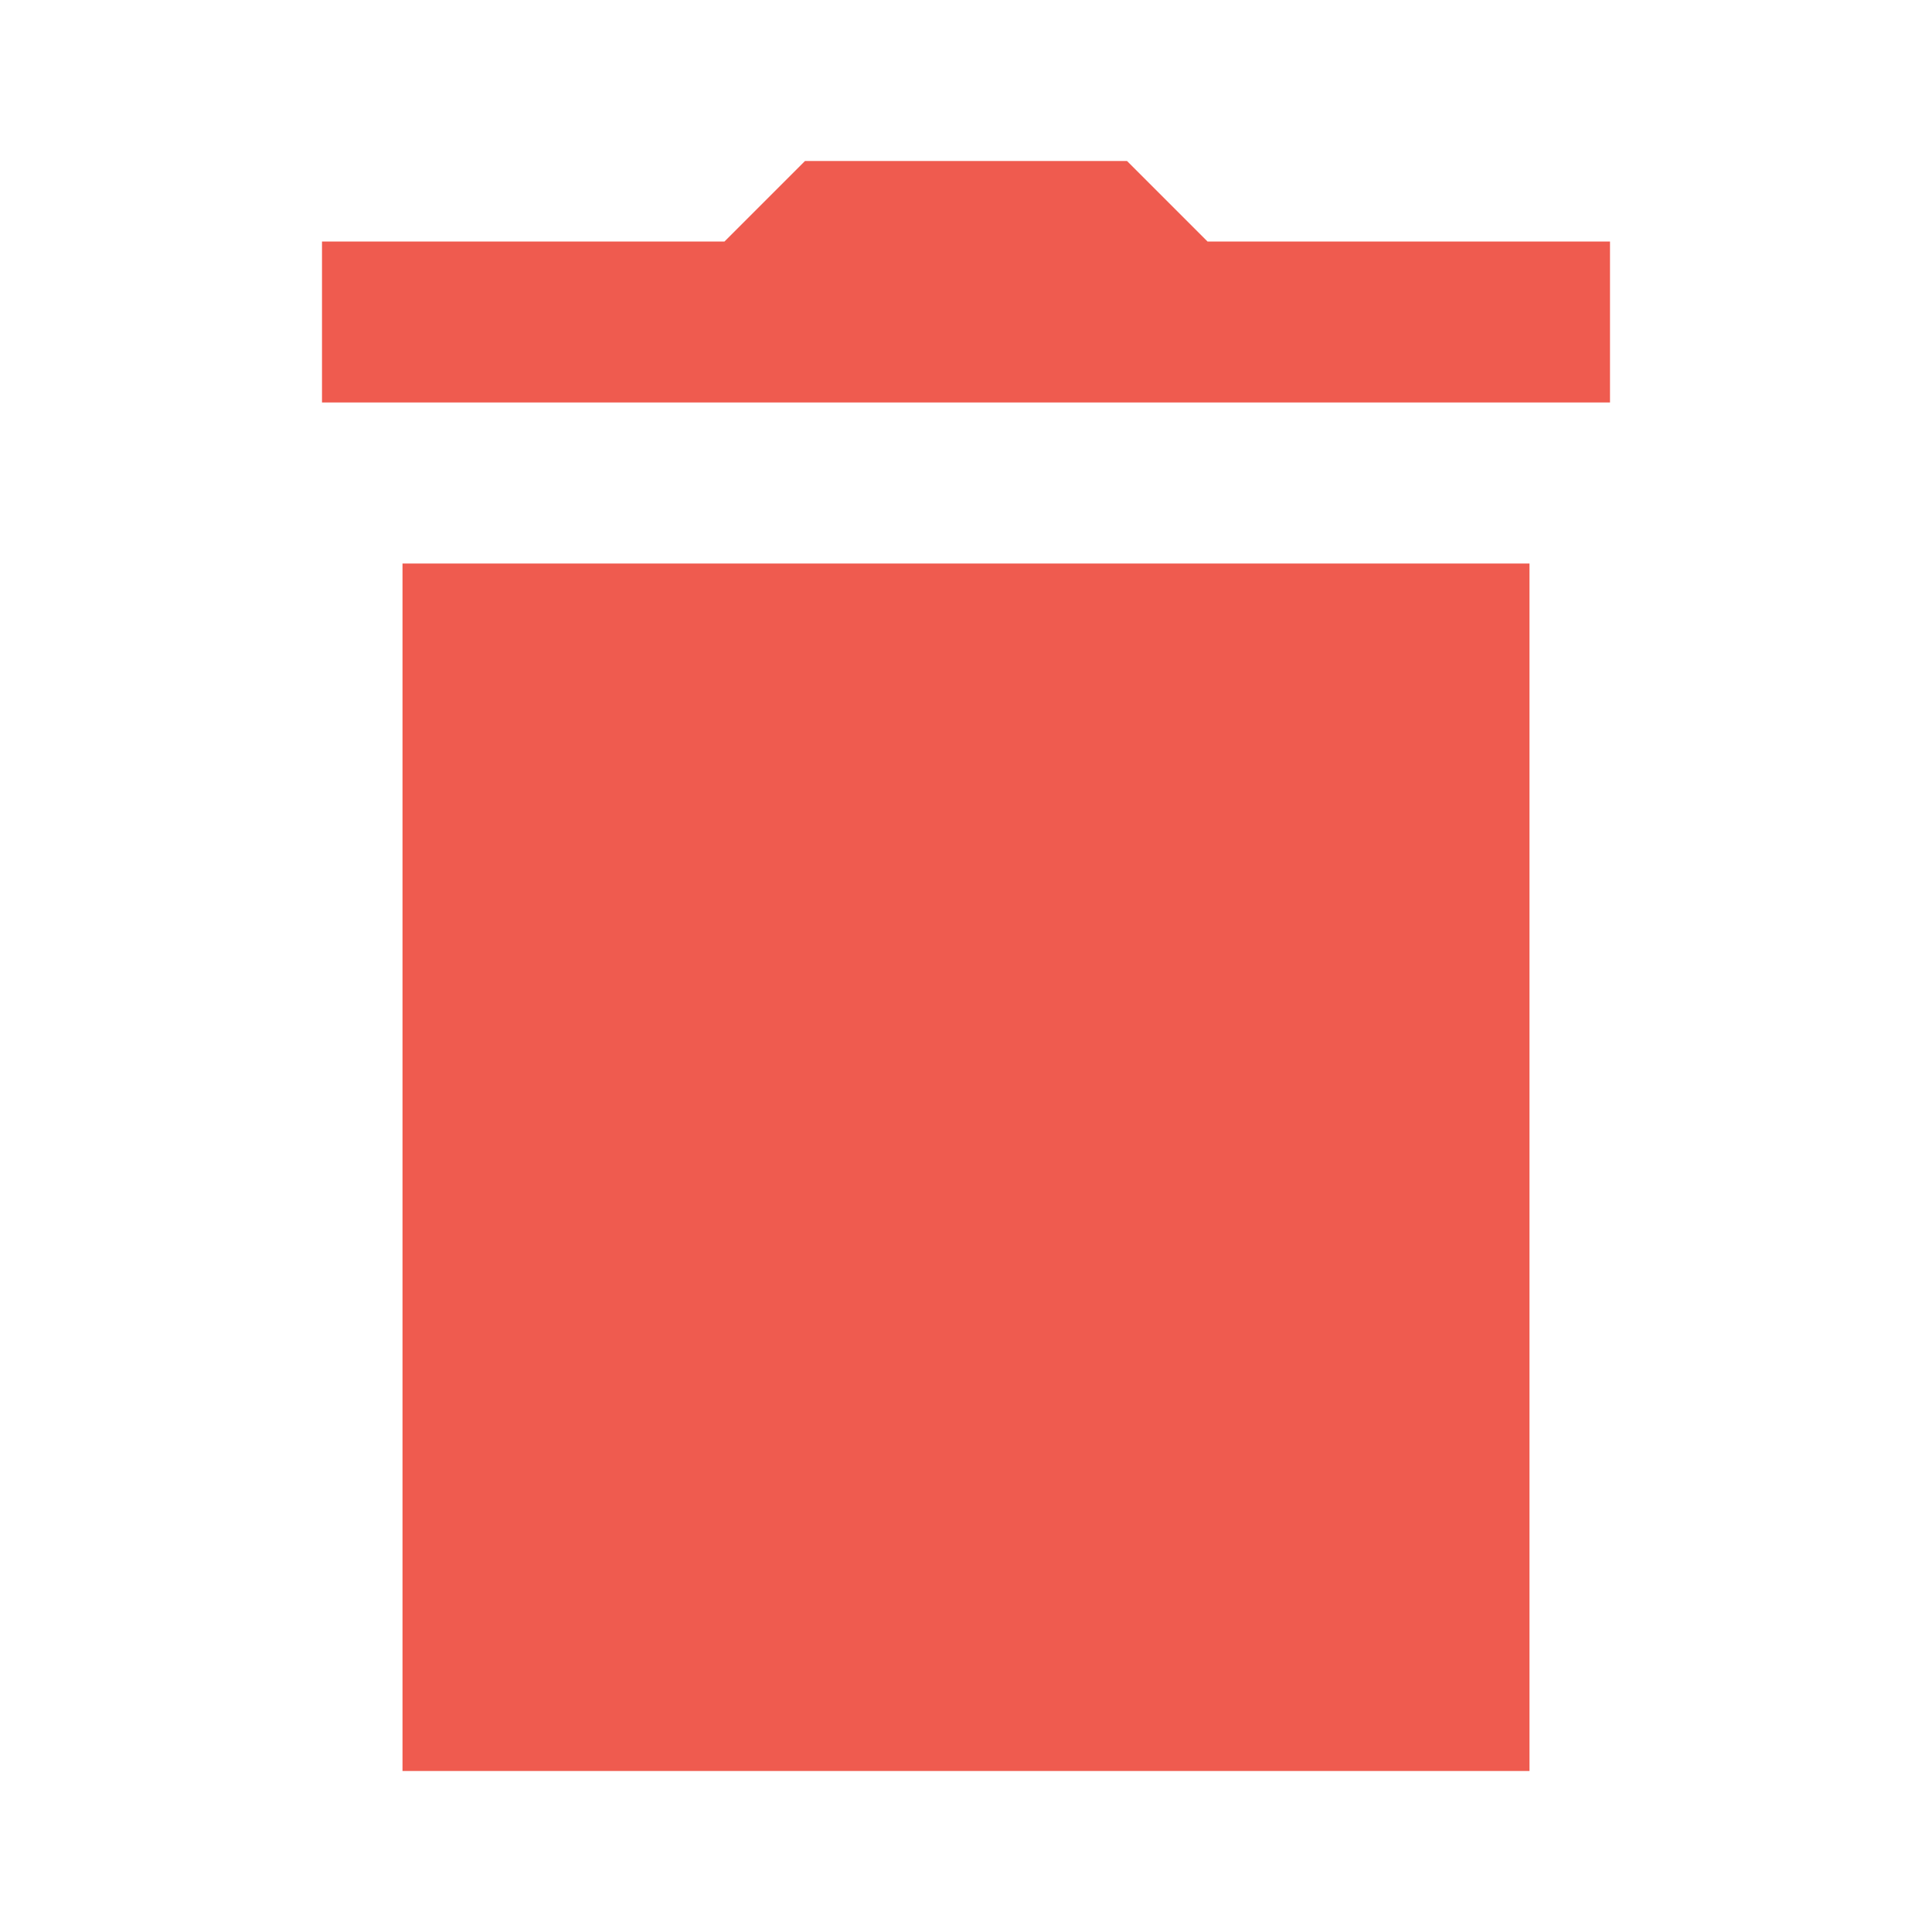 <svg width="15" height="15" viewBox="0 0 15 15" fill="none" xmlns="http://www.w3.org/2000/svg">
<path d="M6.25 1.25L5.625 1.875H2.5V3.125H4.375H10.625H12.5V1.875H9.375L8.75 1.25H6.25ZM3.125 4.375V13.75H11.875V4.375H3.125Z" fill="#EB3223" fill-opacity="0.8"/>
</svg>

